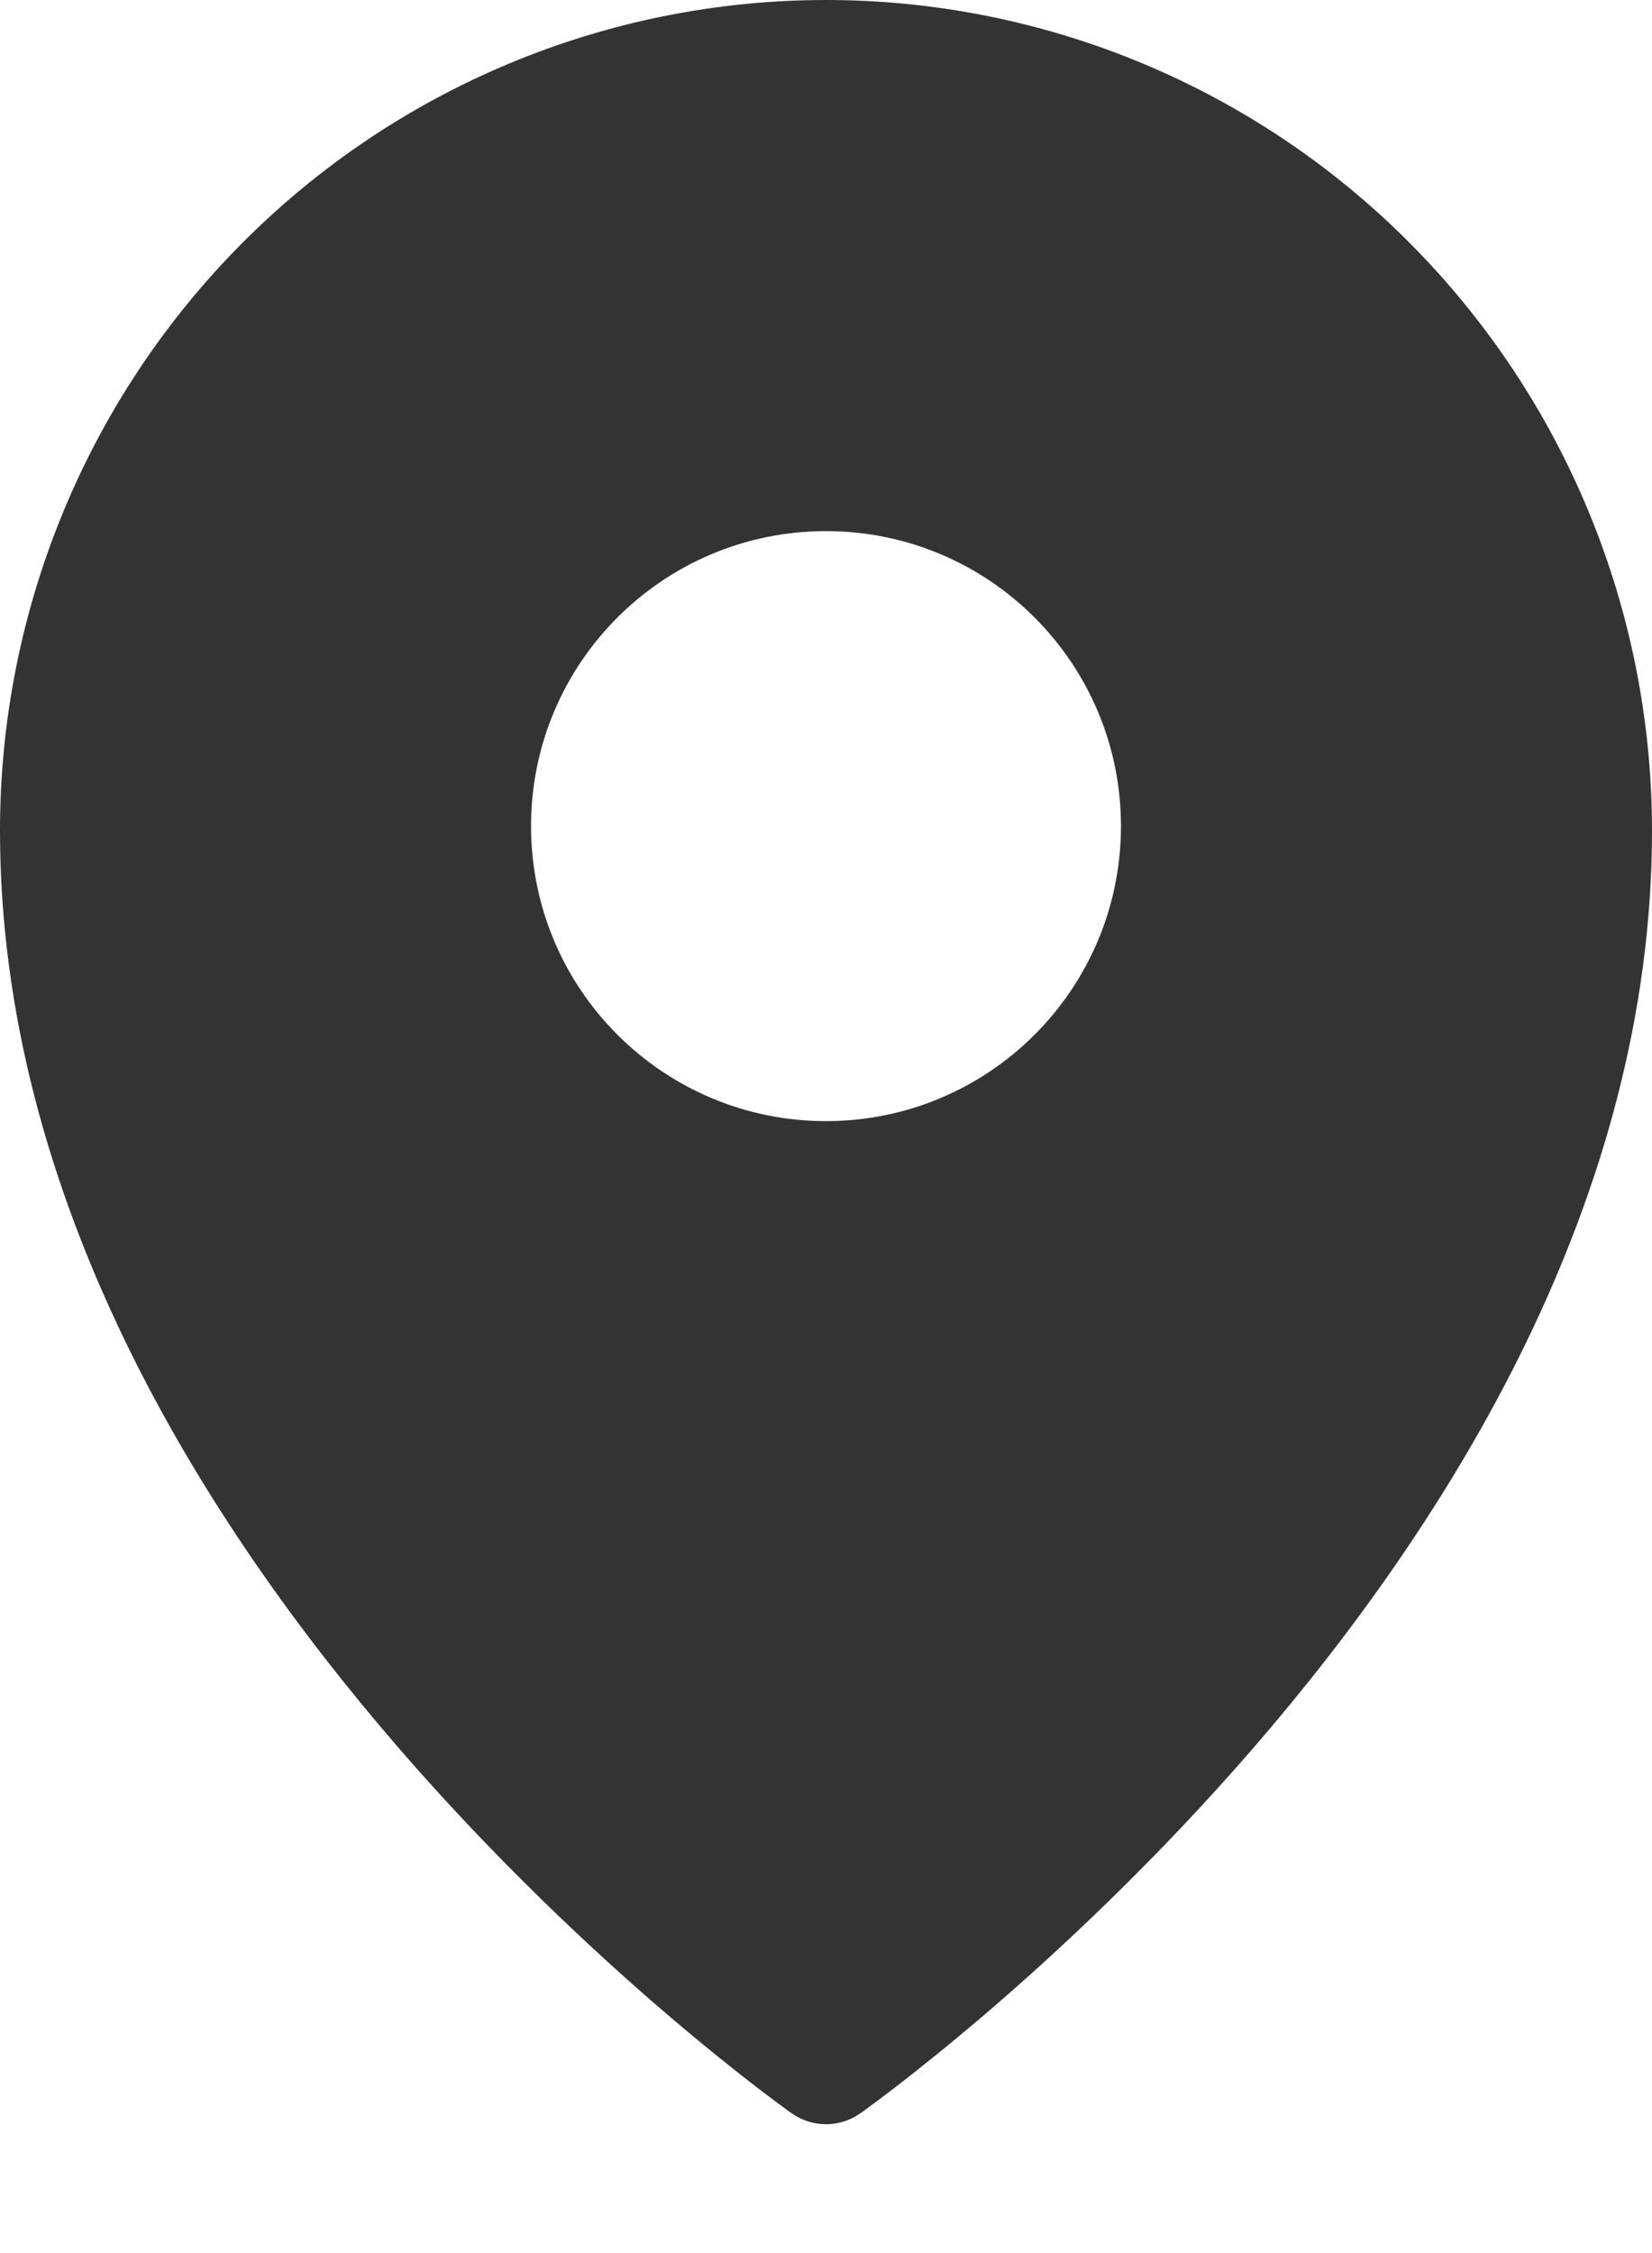 <svg width="11" height="15" viewBox="0 0 11 15" fill="none" xmlns="http://www.w3.org/2000/svg">
<path fill-rule="evenodd" clip-rule="evenodd" d="M5.274 14.071C5.274 14.071 5.274 14.071 5.5 13.75L5.274 14.071ZM5.726 14.071L5.728 14.07L5.731 14.068L5.744 14.059C5.755 14.051 5.77 14.04 5.79 14.025C5.829 13.996 5.887 13.953 5.959 13.898C6.103 13.787 6.308 13.624 6.553 13.415C7.043 12.996 7.696 12.388 8.351 11.631C9.65 10.128 11 7.983 11 5.53C11 4.064 10.421 2.658 9.39 1.621C8.359 0.583 6.959 0 5.5 0C4.041 0 2.641 0.583 1.61 1.621C0.579 2.658 0 4.064 0 5.53C0 7.983 1.35 10.128 2.649 11.631C3.304 12.388 3.957 12.996 4.447 13.415C4.692 13.624 4.897 13.787 5.041 13.898C5.113 13.953 5.171 13.996 5.21 14.025C5.23 14.04 5.245 14.051 5.256 14.059L5.269 14.068L5.272 14.07L5.274 14.071C5.409 14.166 5.591 14.166 5.726 14.071ZM5.5 13.75L5.726 14.071C5.726 14.071 5.726 14.071 5.5 13.75ZM7.464 5.5C7.464 6.585 6.585 7.464 5.5 7.464C4.415 7.464 3.536 6.585 3.536 5.5C3.536 4.415 4.415 3.536 5.5 3.536C6.585 3.536 7.464 4.415 7.464 5.5Z" fill="#333333"/>
</svg>
